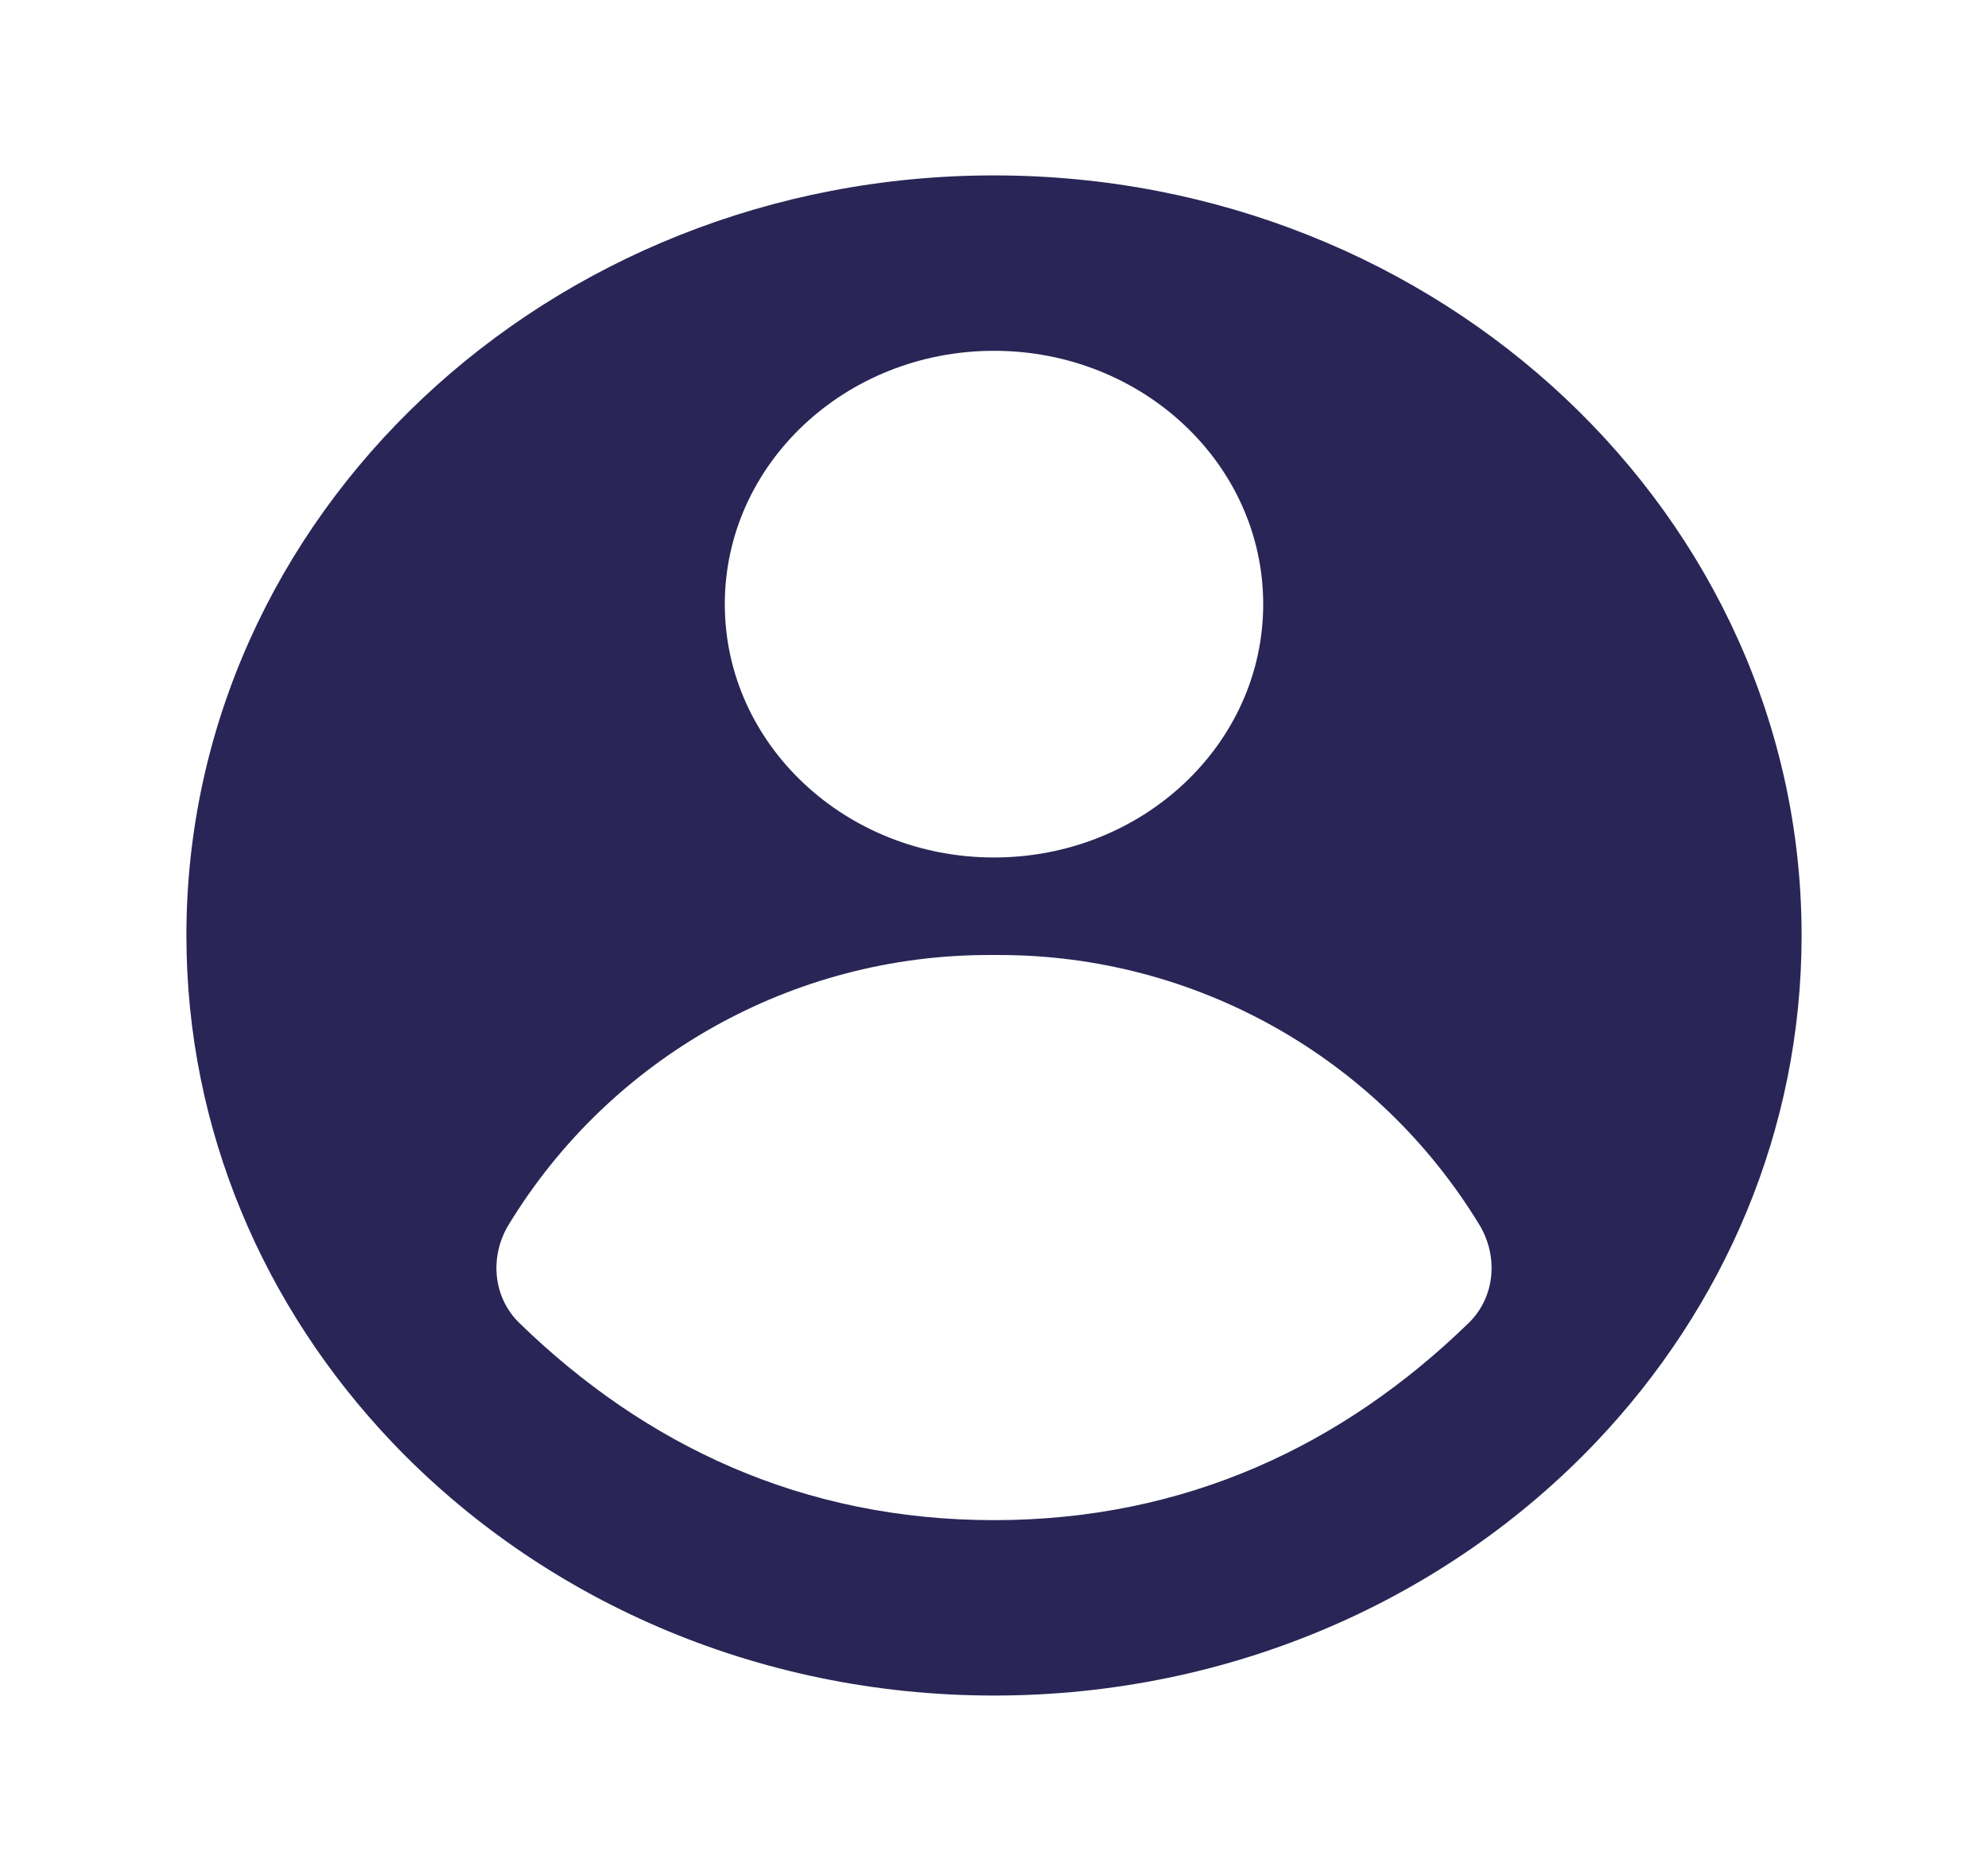 <svg xmlns="http://www.w3.org/2000/svg" width="17" height="16" viewBox="0 0 17 16" fill="none">
  <path fill-rule="evenodd" clip-rule="evenodd" d="M15.406 8C15.406 9.665 14.741 11.183 13.648 12.333C12.383 13.663 10.545 14.5 8.5 14.5C6.455 14.5 4.617 13.663 3.352 12.333C2.259 11.183 1.594 9.665 1.594 8C1.594 4.41 4.686 1.5 8.5 1.5C12.314 1.5 15.406 4.41 15.406 8ZM8.5 3C7.229 3 6.198 3.97 6.198 5.167C6.198 6.363 7.229 7.333 8.5 7.333C9.771 7.333 10.802 6.363 10.802 5.167C10.802 3.97 9.771 3 8.5 3ZM8.455 8.167C6.778 8.167 5.222 9.041 4.35 10.473C4.185 10.744 4.214 11.093 4.441 11.314C5.517 12.36 6.863 13 8.5 13C10.137 13 11.483 12.36 12.559 11.314C12.786 11.093 12.815 10.744 12.65 10.473C11.778 9.041 10.222 8.167 8.545 8.167H8.455Z" fill="#292556"/>
</svg>